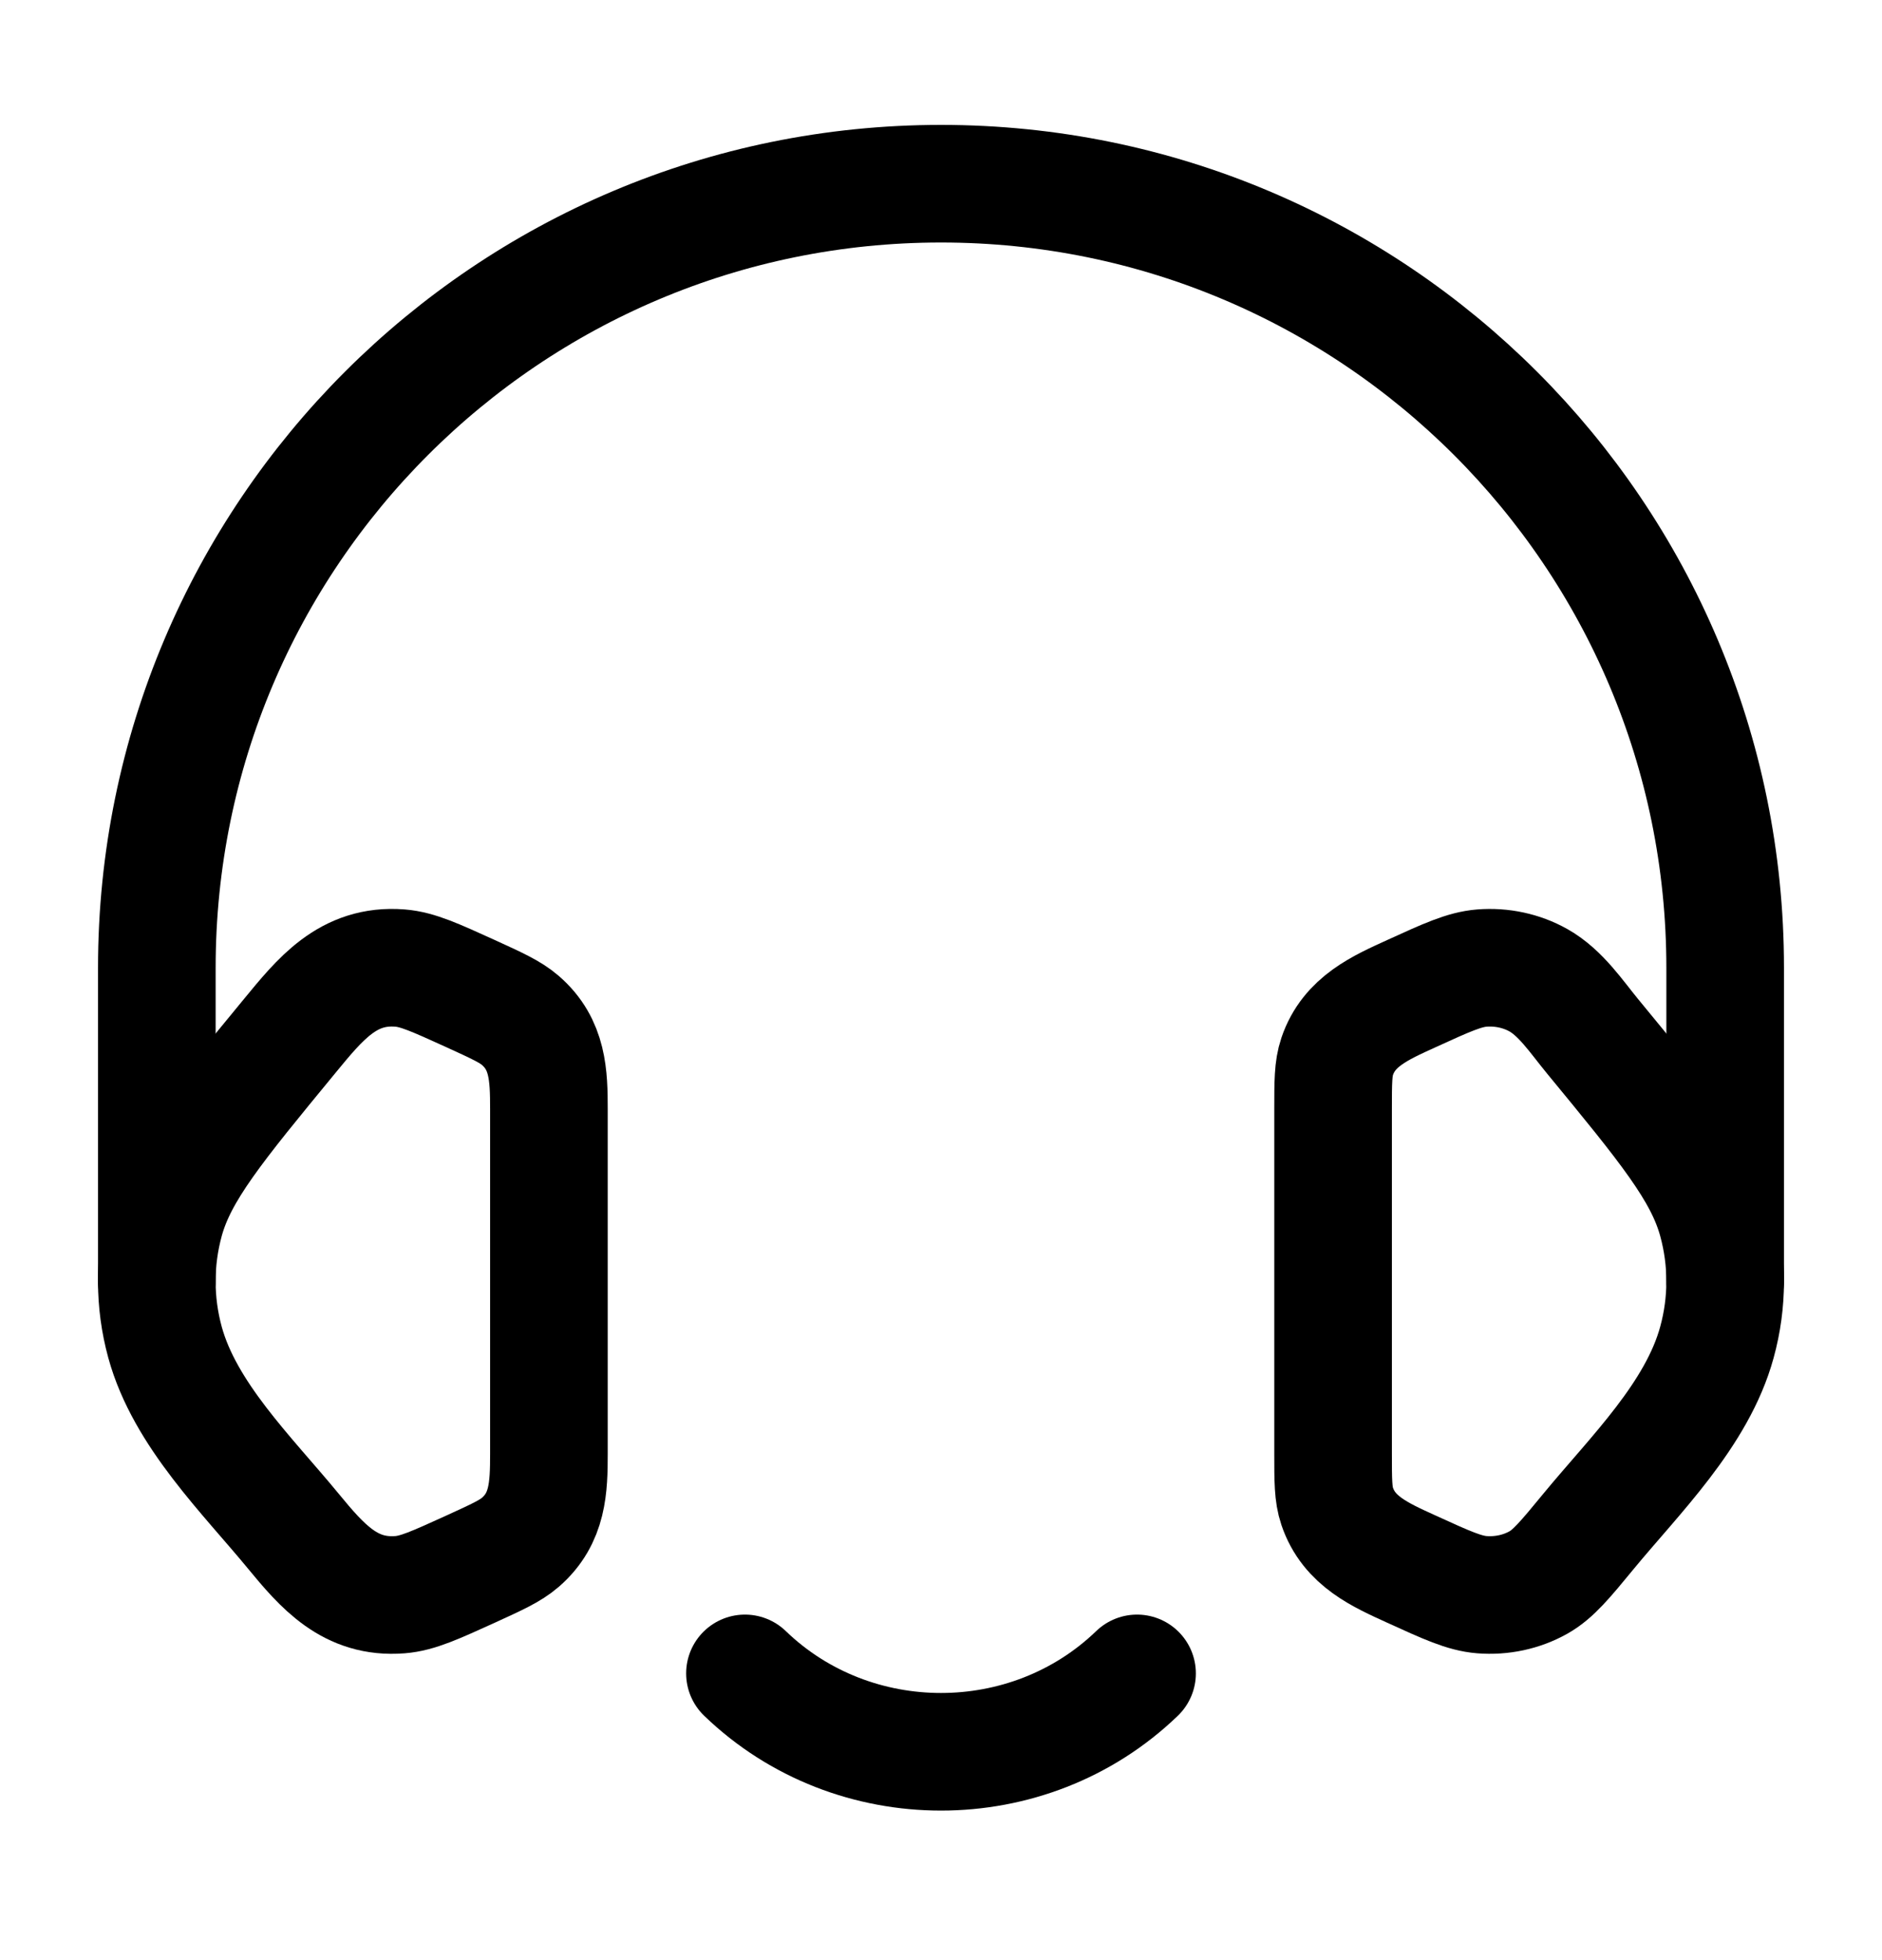 <svg width="24" height="25" viewBox="0 0 24 25" fill="none" xmlns="http://www.w3.org/2000/svg">
<g id="customer-service-02">
<path id="Vector" d="M17 14.148C17 13.802 17 13.629 17.052 13.475C17.203 13.027 17.602 12.854 18.001 12.672C18.45 12.467 18.674 12.365 18.897 12.347C19.149 12.327 19.402 12.381 19.618 12.502C19.904 12.663 20.104 12.968 20.308 13.216C21.251 14.362 21.723 14.935 21.895 15.567C22.035 16.076 22.035 16.61 21.895 17.119C21.644 18.041 20.849 18.813 20.26 19.528C19.959 19.894 19.808 20.077 19.618 20.184C19.402 20.305 19.149 20.359 18.897 20.339C18.674 20.321 18.45 20.219 18.001 20.014C17.602 19.832 17.203 19.659 17.052 19.211C17 19.057 17 18.884 17 18.538V14.148Z" stroke="black" stroke-width="1.5"/>
<path id="Vector_2" d="M9.5 21.343C10.881 22.676 13.119 22.676 14.5 21.343" stroke="black" stroke-width="1.5" stroke-linecap="round" stroke-linejoin="round"/>
<path id="Vector_3" d="M7 14.148C7 13.712 6.988 13.321 6.636 13.015C6.508 12.904 6.338 12.827 5.999 12.672C5.55 12.468 5.326 12.365 5.103 12.347C4.436 12.293 4.077 12.749 3.692 13.216C2.749 14.362 2.277 14.935 2.104 15.567C1.965 16.076 1.965 16.61 2.104 17.119C2.356 18.041 3.152 18.813 3.74 19.528C4.111 19.979 4.466 20.39 5.103 20.339C5.326 20.321 5.55 20.218 5.999 20.014C6.338 19.859 6.508 19.782 6.636 19.671C6.988 19.365 7 18.974 7 18.538V14.148Z" stroke="black" stroke-width="1.5"/>
<path id="Vector_4" d="M2 16.343V12.343C2 6.82 6.477 2.343 12 2.343C17.523 2.343 22 6.82 22 12.343L22 16.343" stroke="black" stroke-width="1.5" stroke-linecap="round" stroke-linejoin="round"/>
</g>
</svg>
